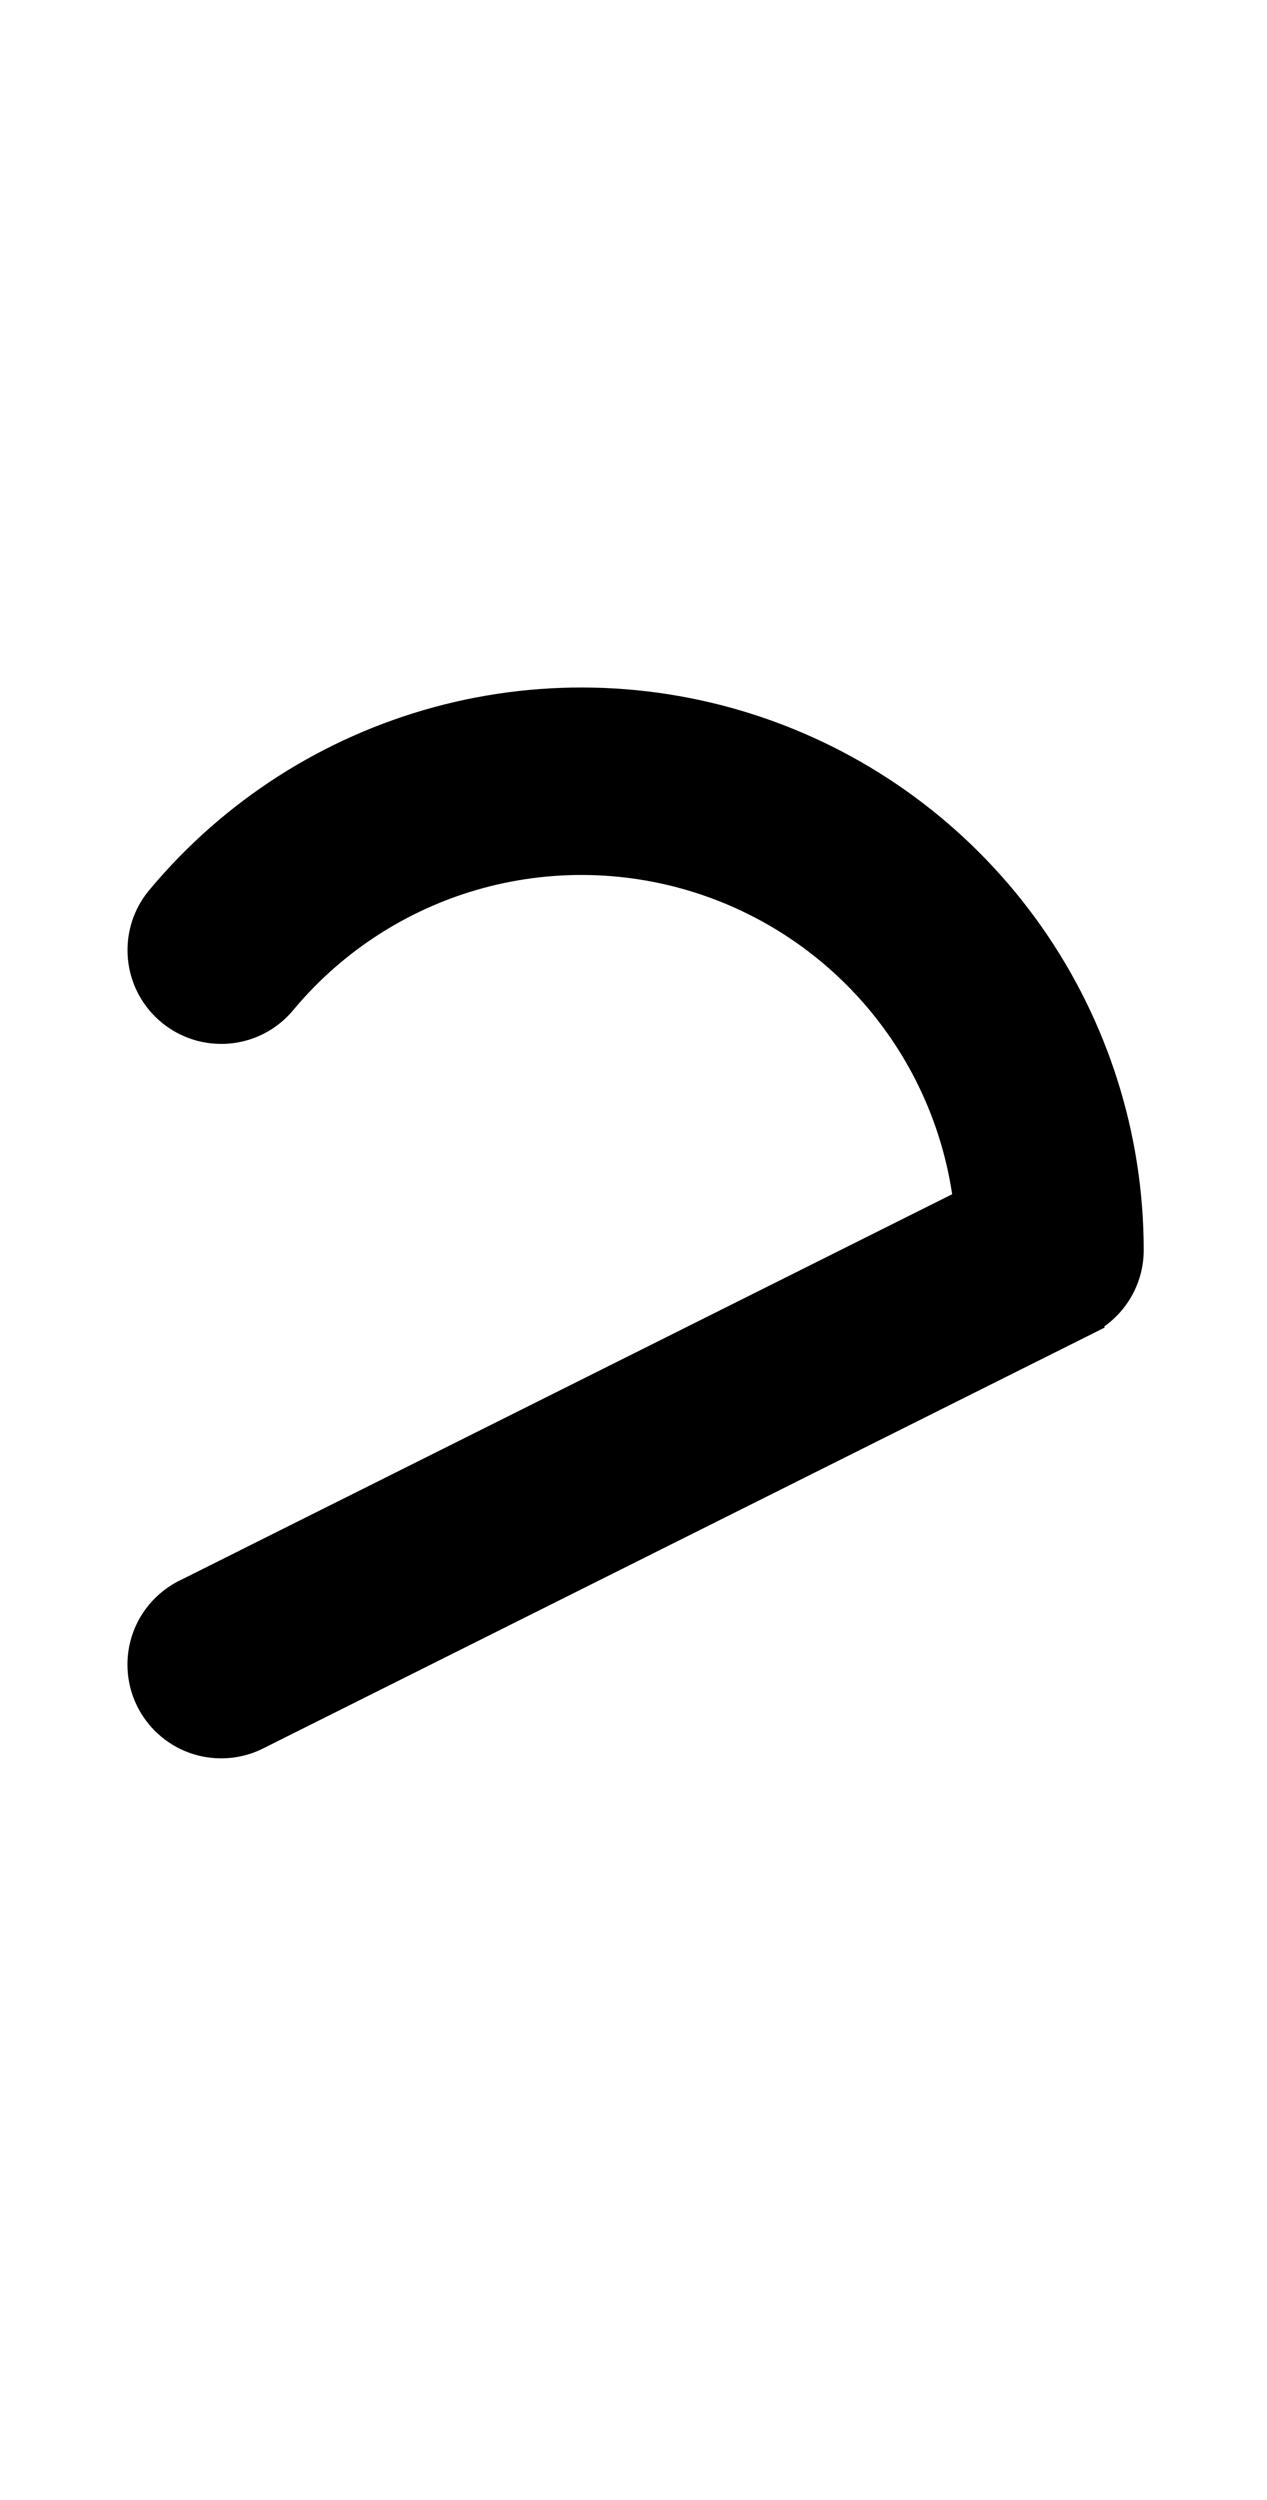<svg width="507" height="1000" viewBox="0 0 507 1000" fill="none" xmlns="http://www.w3.org/2000/svg">
<path d="M457.667 500.012C457.667 453.761 443.415 408.634 416.85 370.774C390.285 332.913 352.699 304.158 309.208 288.423C265.716 272.687 218.432 270.737 173.792 282.836C129.303 294.894 89.594 320.324 60.032 355.68C54.417 362.237 51.024 370.754 51.024 380.063C51.024 400.775 67.815 417.565 88.526 417.565C100.445 417.565 111.064 412.006 117.933 403.339C137.604 379.996 163.933 363.203 193.409 355.214C223.172 347.147 254.698 348.447 283.695 358.938C312.692 369.43 337.752 388.602 355.464 413.845C368.866 432.946 377.568 454.821 381.009 477.696L72.504 631.913C59.794 637.917 51 650.852 51 665.842C51 686.554 67.79 703.344 88.502 703.344C94.775 703.344 100.69 701.803 105.886 699.08L442.078 531.021L441.867 530.6C451.429 523.804 457.667 512.636 457.667 500.012Z" fill="black"/>
</svg>
